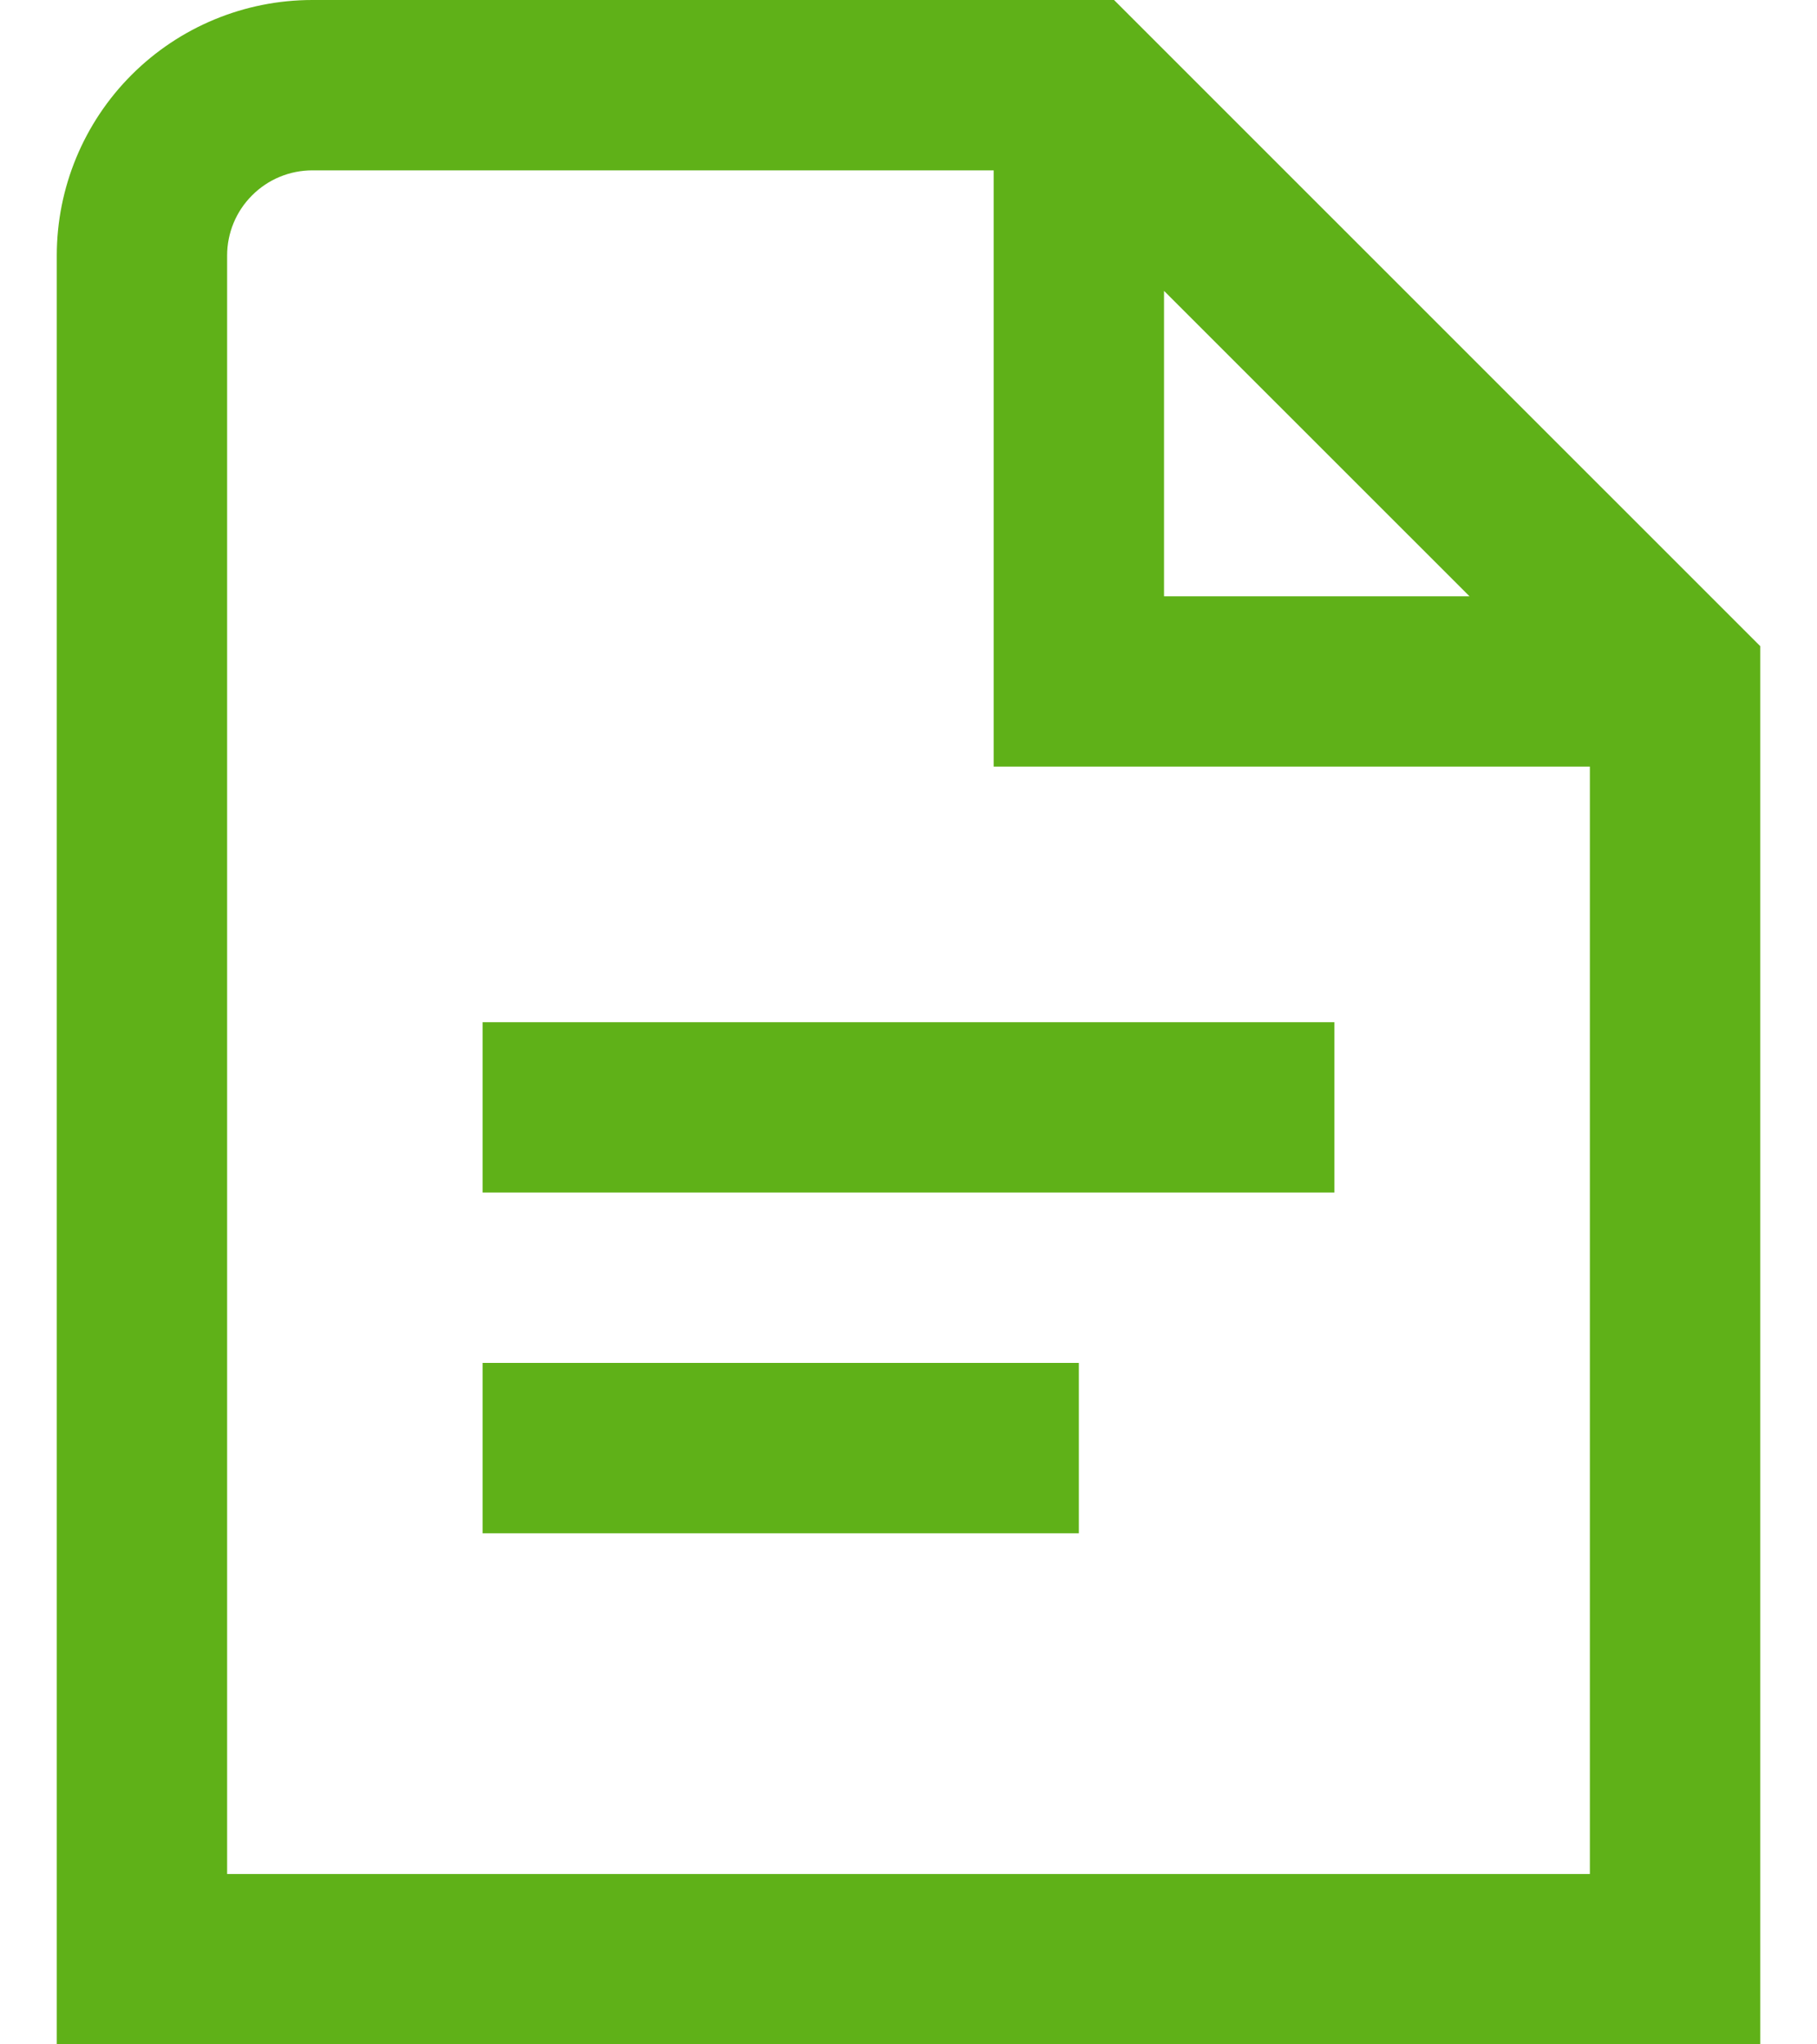 <svg width="16" height="18" viewBox="0 0 16 18" fill="none" xmlns="http://www.w3.org/2000/svg">
<path d="M4.25 9H11.75V10.5H4.25V9ZM4.25 13.5H9.5V12H4.25V13.5ZM15.5 5.689V18H0.5V2.25C0.5 1.653 0.737 1.081 1.159 0.659C1.581 0.237 2.153 0 2.75 0L9.81 0L15.5 5.689ZM10.25 5.25H12.94L10.25 2.561V5.25ZM14 16.5V6.75H8.75V1.5H2.75C2.551 1.5 2.36 1.579 2.22 1.72C2.079 1.86 2 2.051 2 2.25V16.5H14Z" fill="#5FB118"/>
</svg>
